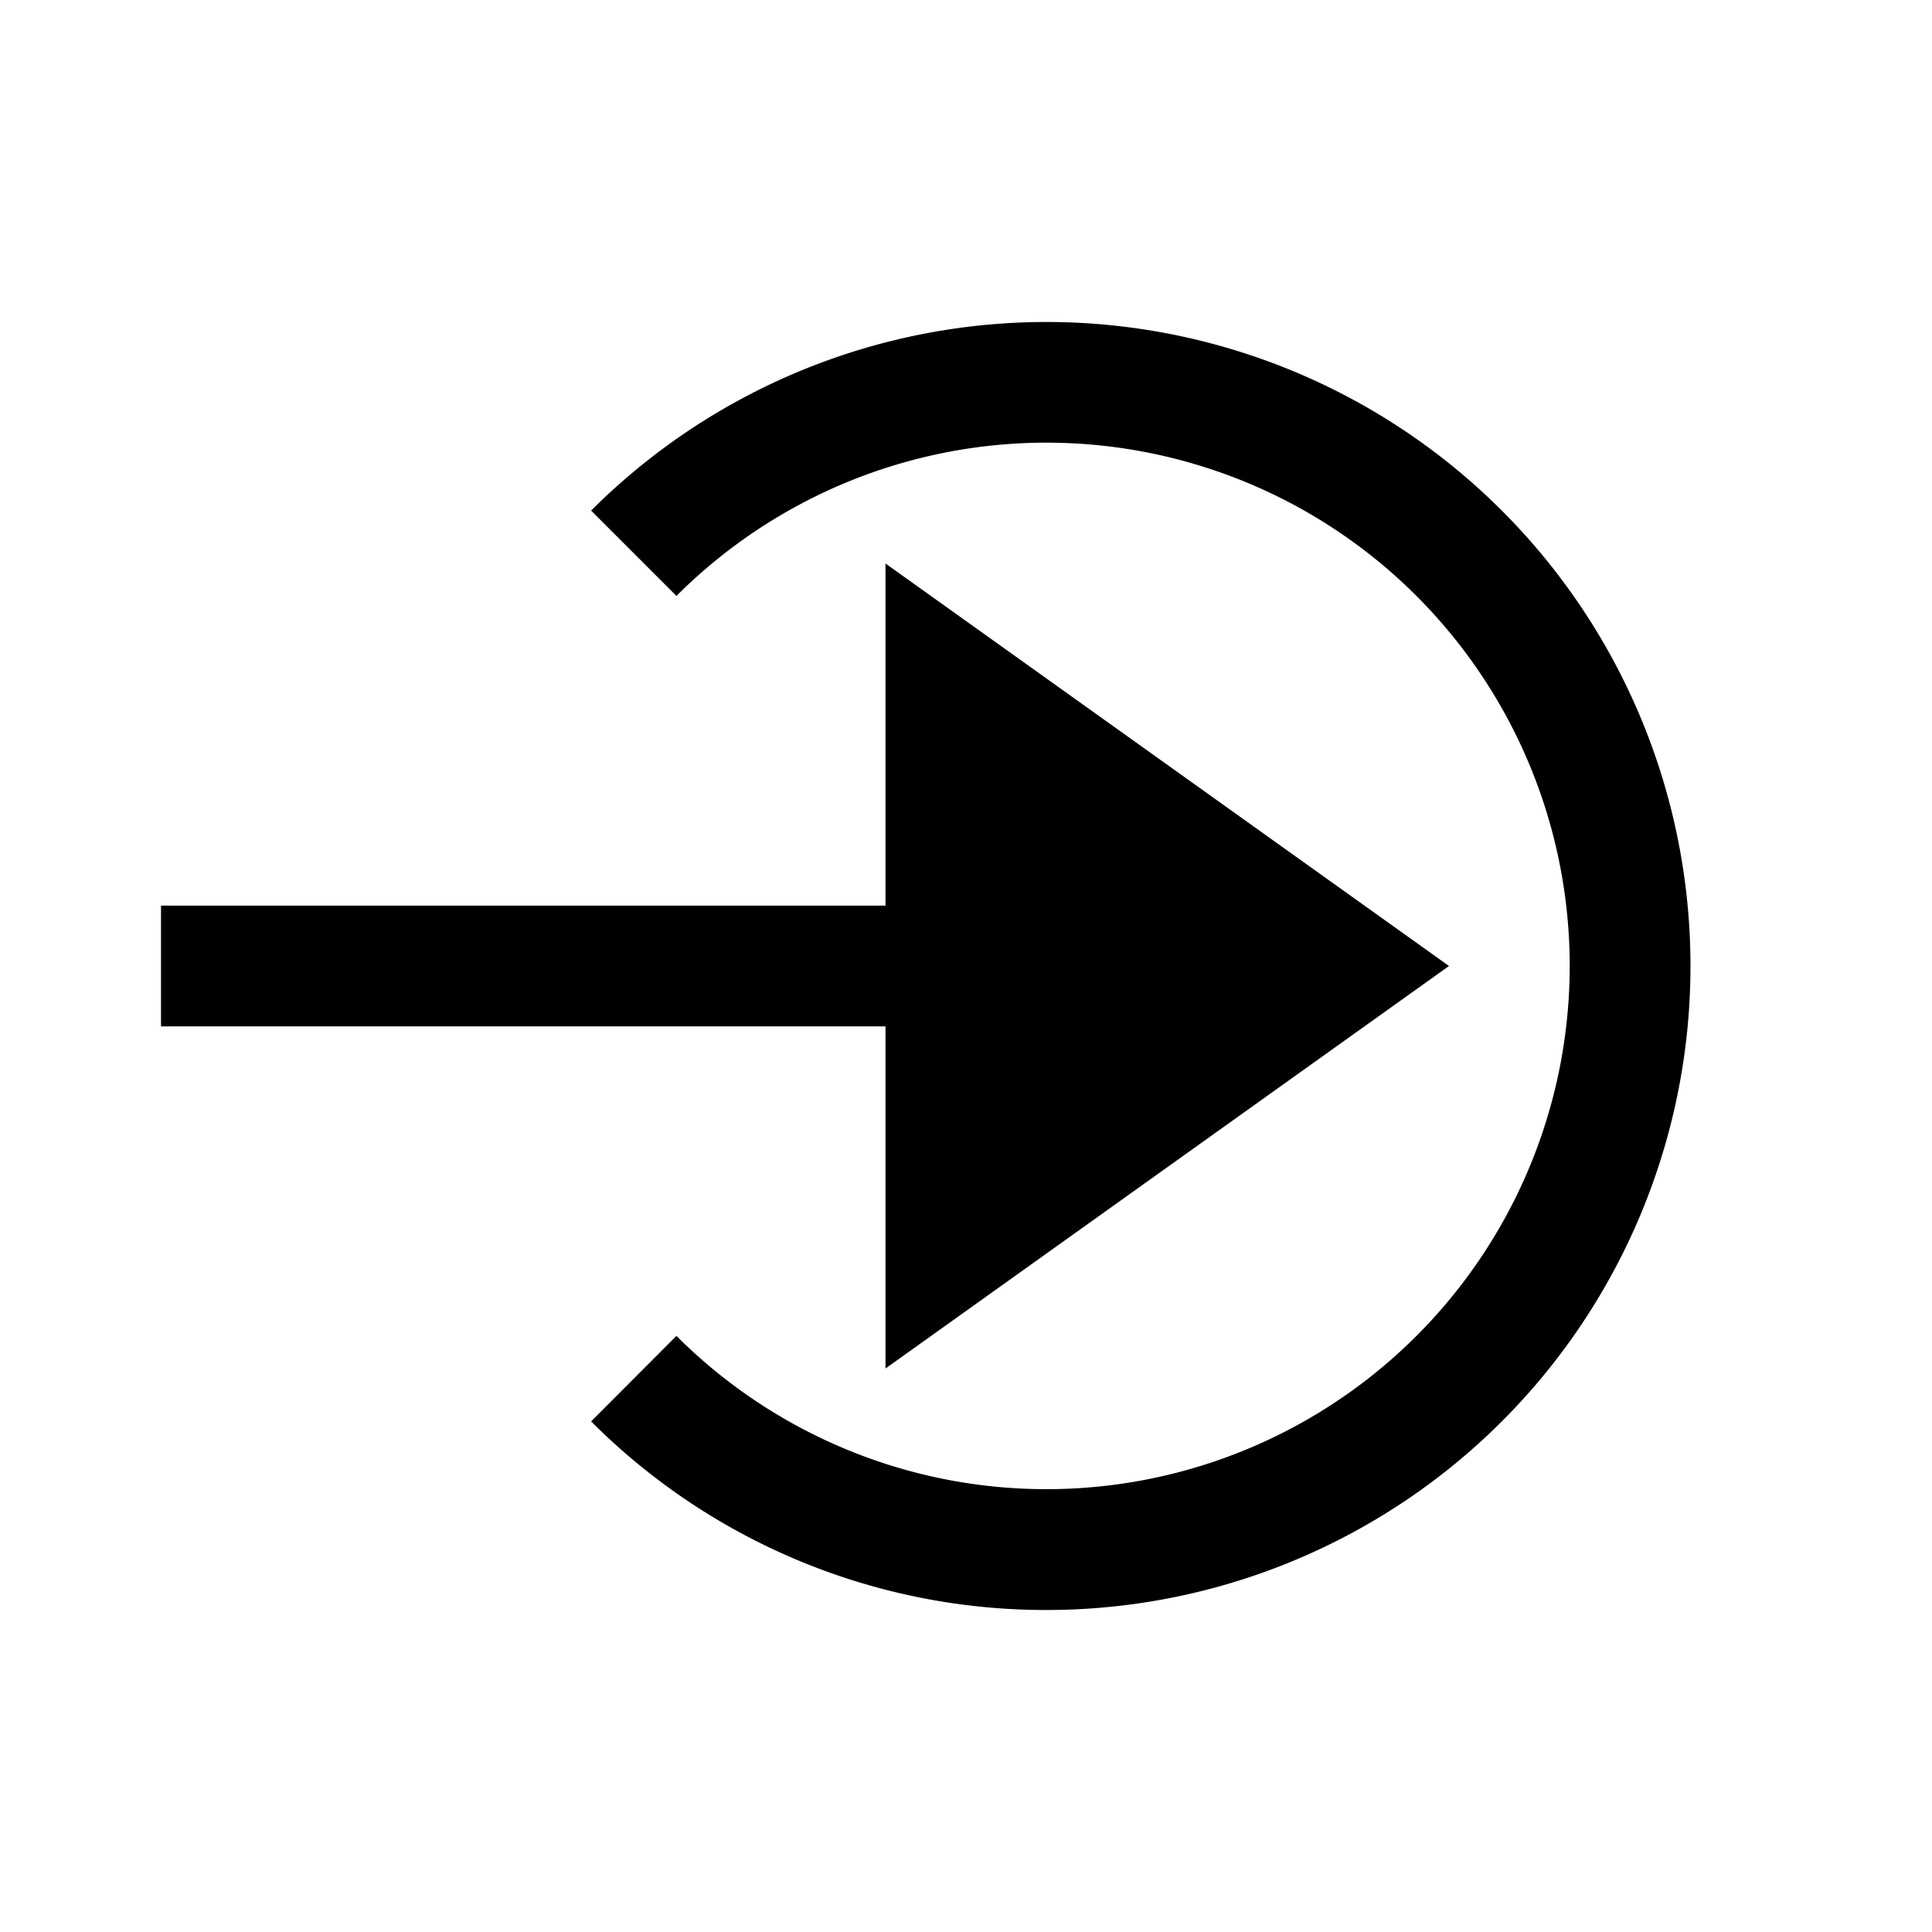 <svg fill="none" viewBox="0 0 24 24" xmlns="http://www.w3.org/2000/svg">
  <path fill="currentColor" d="M13 20A8 8 0 1 0 7.343 6.343l1.06 1.06a6.5 6.5 0 1 1 0 9.192l-1.06 1.062A7.975 7.975 0 0 0 13 20Zm5-8-7 5v-4.25H2v-1.5h9V7l7 5Z" clip-rule="evenodd"/>
</svg>

